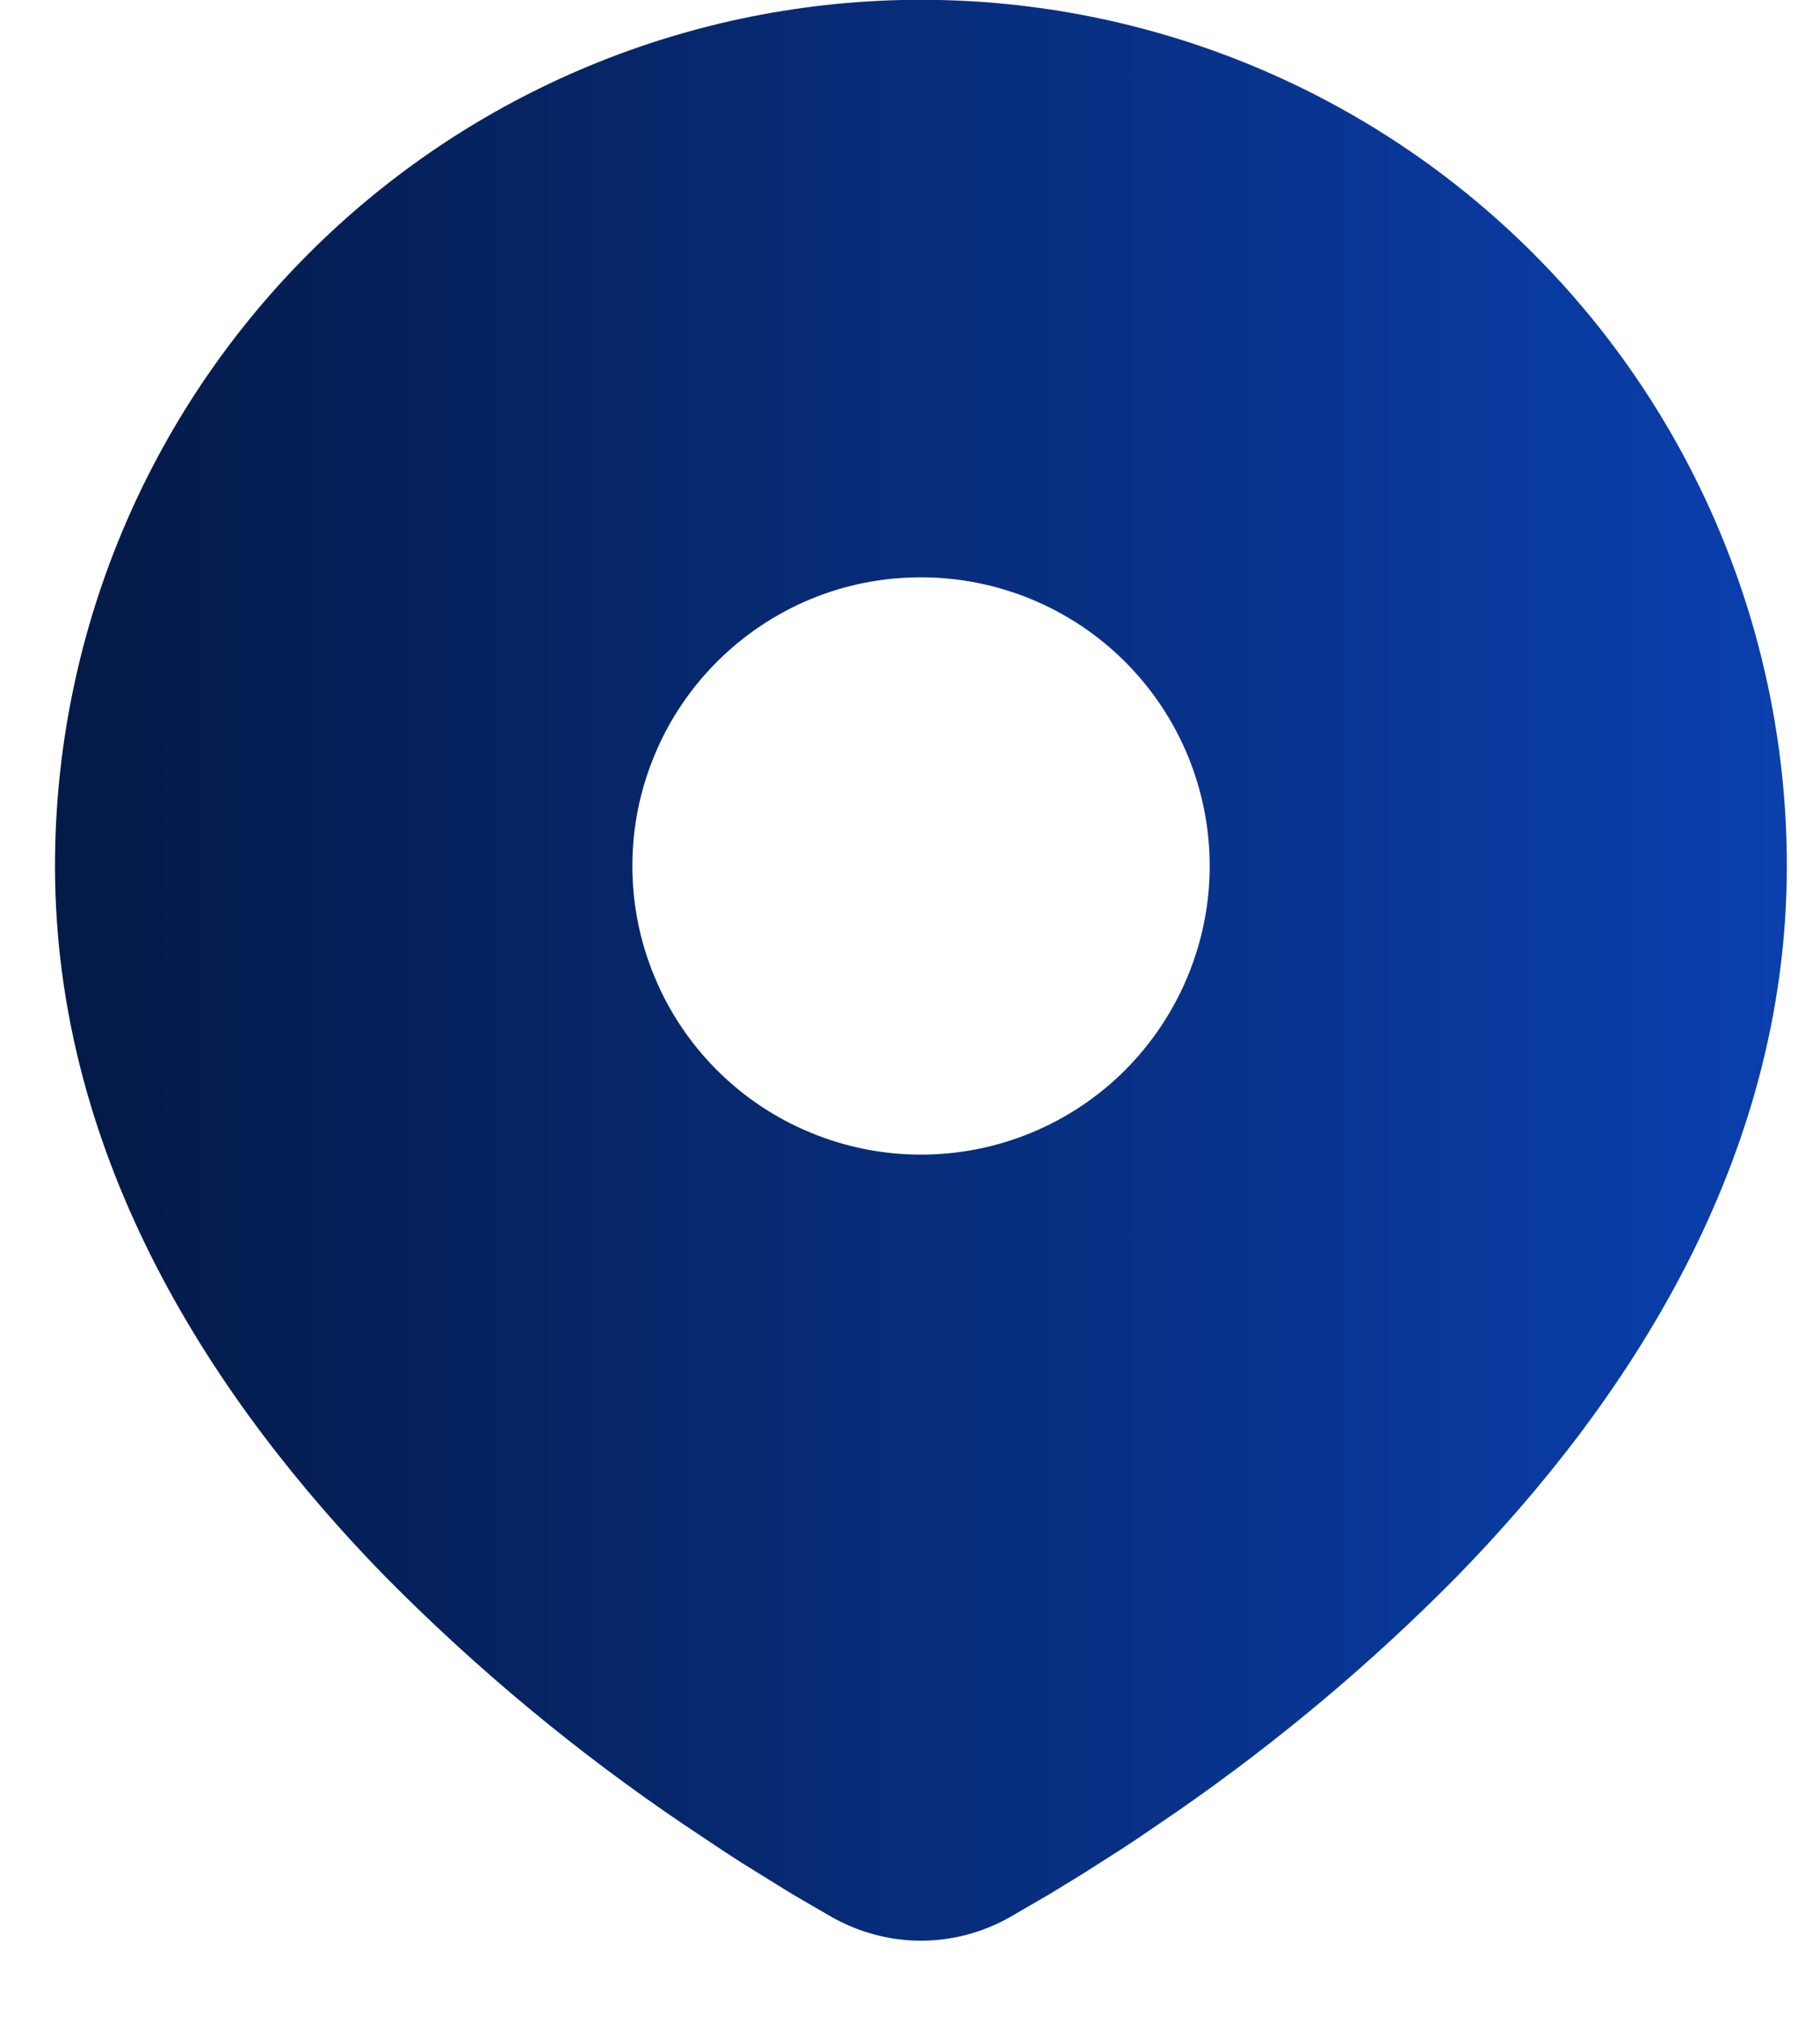 <svg width="9" height="10" viewBox="0 0 9 10" fill="none" xmlns="http://www.w3.org/2000/svg">
<path d="M4.554 -0.001C5.69 -0.001 6.779 0.45 7.582 1.253C8.385 2.056 8.836 3.145 8.836 4.281C8.836 5.743 8.039 6.94 7.199 7.799C6.779 8.224 6.321 8.608 5.83 8.949L5.628 9.087L5.532 9.15L5.353 9.264L5.193 9.362L4.995 9.477C4.861 9.553 4.709 9.594 4.554 9.594C4.4 9.594 4.248 9.553 4.113 9.477L3.915 9.362L3.668 9.209L3.577 9.15L3.382 9.02C2.852 8.662 2.36 8.253 1.91 7.799C1.07 6.94 0.272 5.743 0.272 4.281C0.272 3.145 0.724 2.056 1.527 1.253C2.33 0.45 3.419 -0.001 4.554 -0.001ZM4.554 2.854C4.367 2.854 4.181 2.89 4.008 2.962C3.835 3.034 3.678 3.139 3.545 3.272C3.413 3.404 3.307 3.562 3.236 3.735C3.164 3.908 3.127 4.093 3.127 4.281C3.127 4.468 3.164 4.654 3.236 4.827C3.307 5 3.413 5.158 3.545 5.29C3.678 5.423 3.835 5.528 4.008 5.599C4.181 5.671 4.367 5.708 4.554 5.708C4.933 5.708 5.296 5.558 5.564 5.29C5.831 5.022 5.982 4.659 5.982 4.281C5.982 3.902 5.831 3.539 5.564 3.272C5.296 3.004 4.933 2.854 4.554 2.854Z" fill="url(#paint0_linear_3792_3180)"/>
<defs>
<linearGradient id="paint0_linear_3792_3180" x1="0.272" y1="4.796" x2="8.836" y2="4.796" gradientUnits="userSpaceOnUse">
<stop stop-color="#041A47"/>
<stop offset="1" stop-color="#0A3FAD"/>
</linearGradient>
</defs>
</svg>
